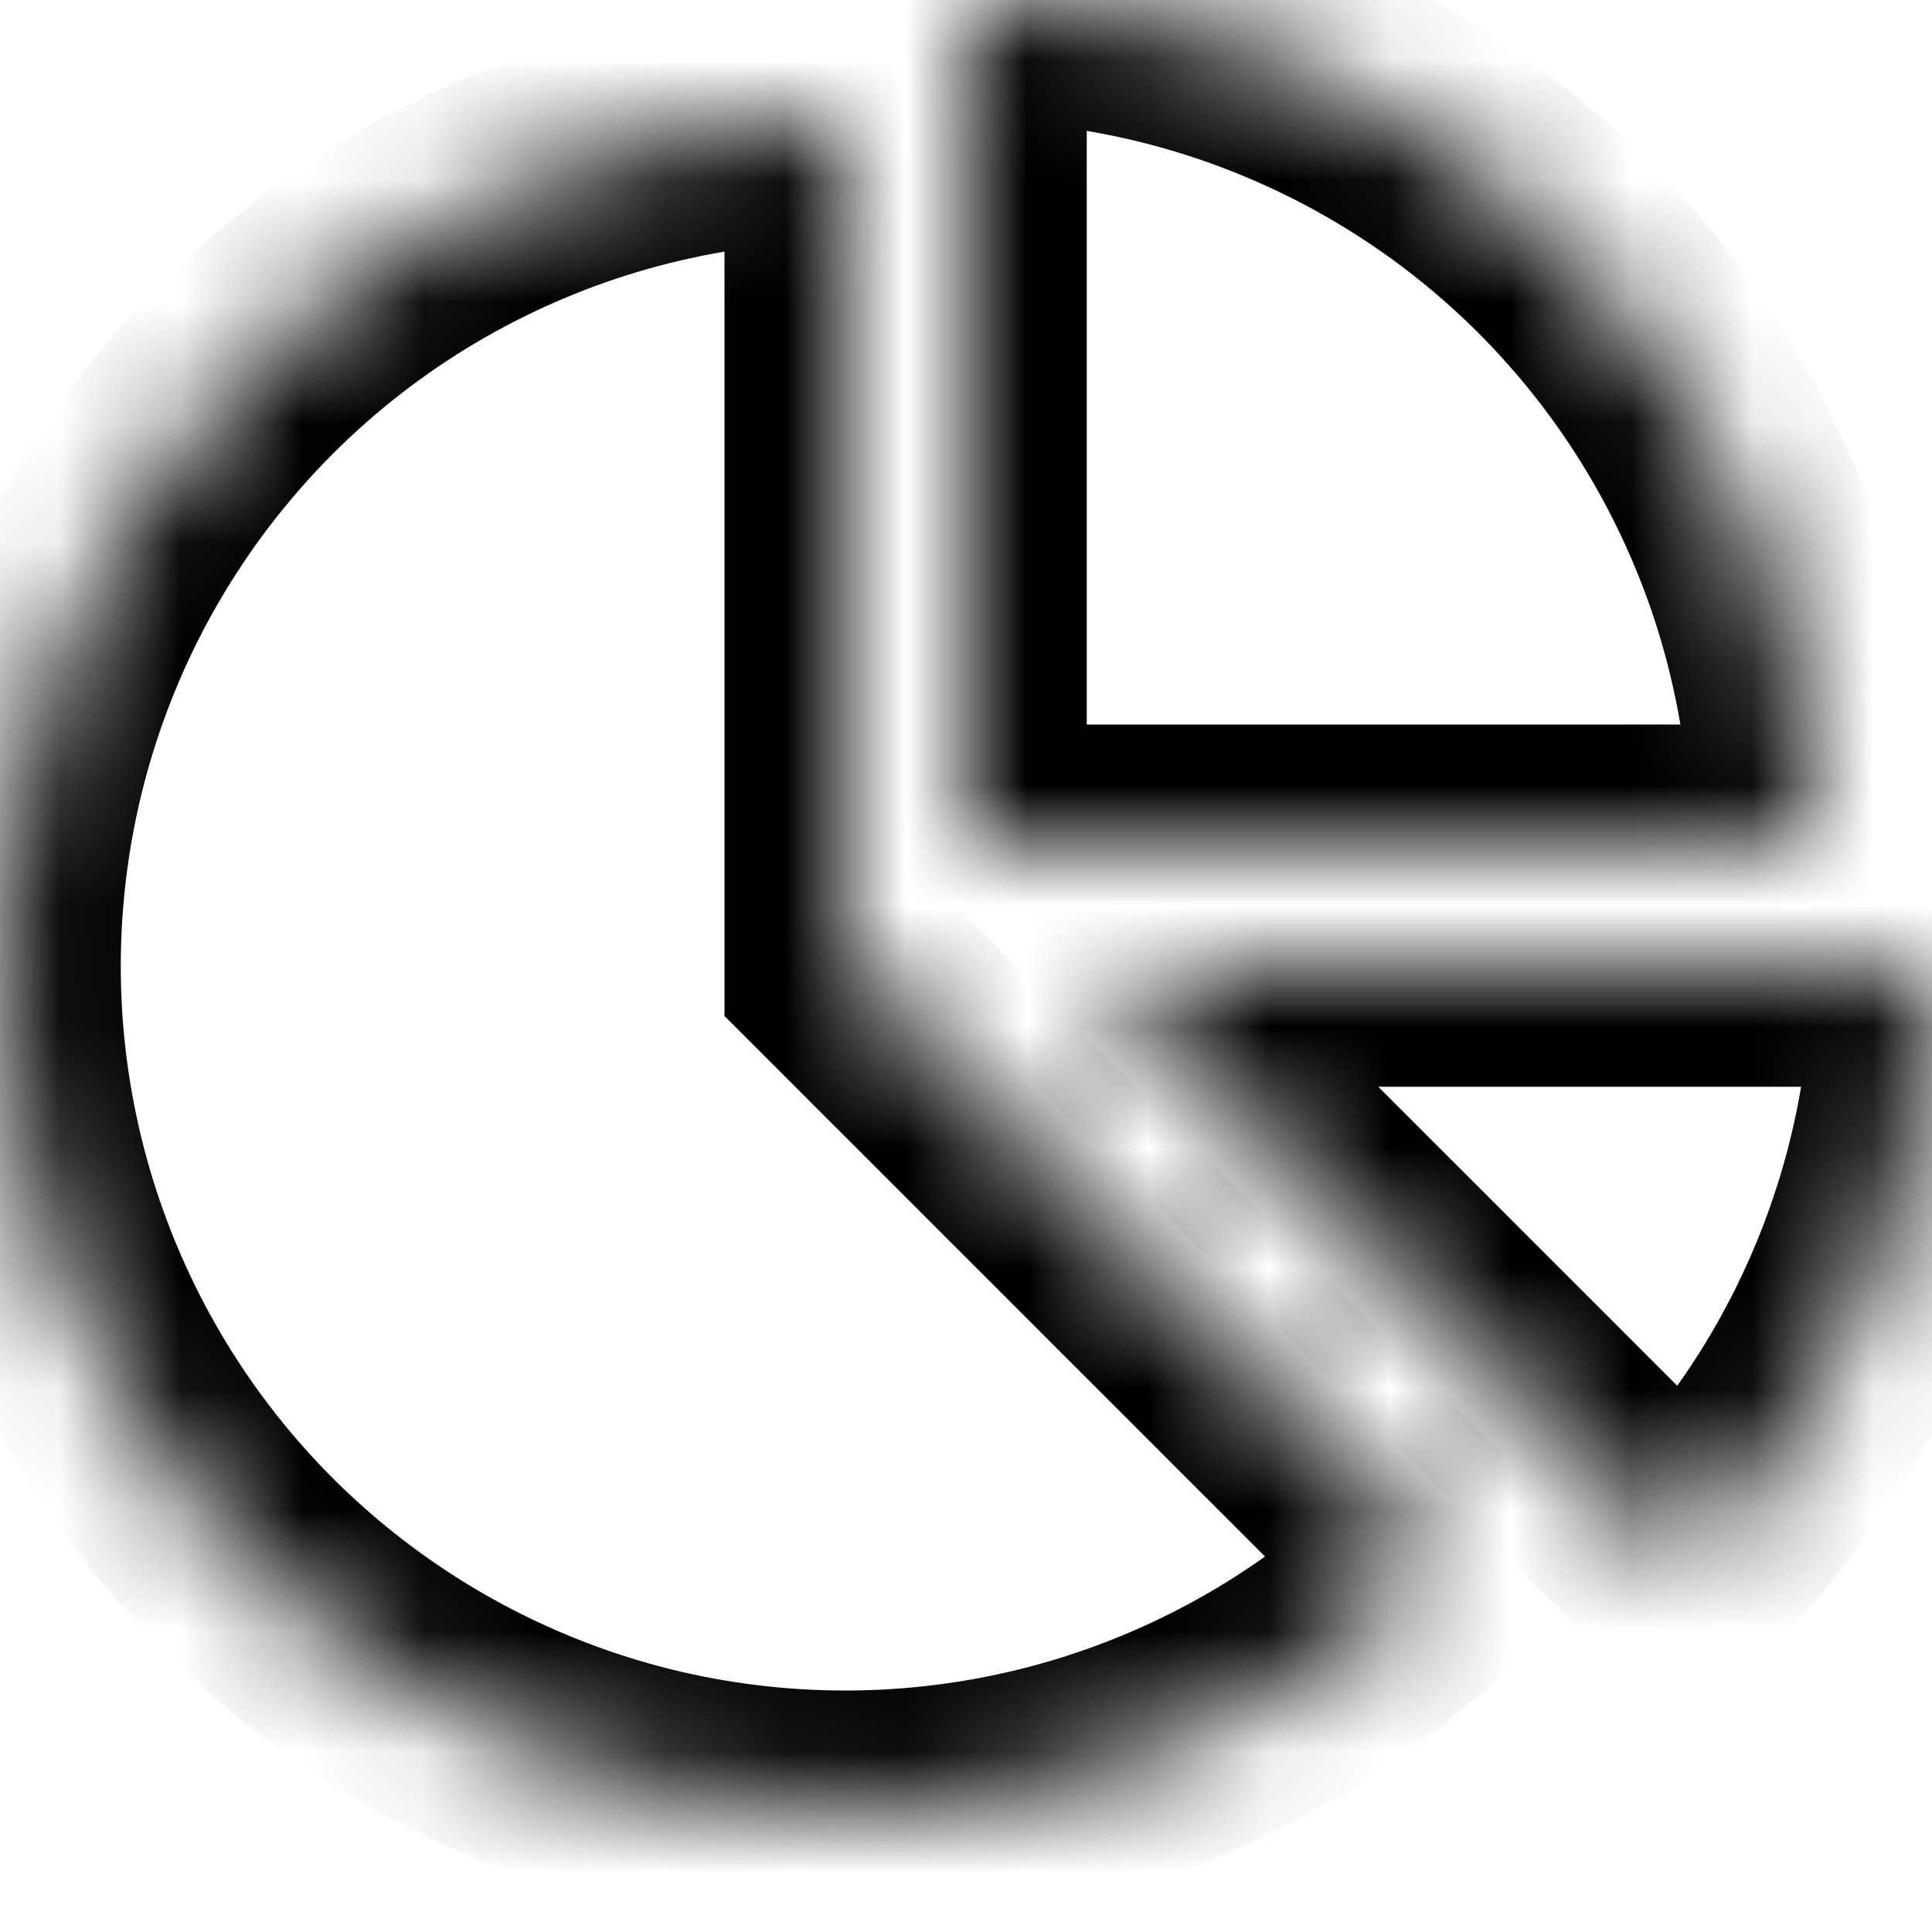 <svg width="16" height="16" viewBox="0 0 16 16" fill="none" xmlns="http://www.w3.org/2000/svg">
<mask id="path-1-inside-1_336_170" fill="white">
<path d="M11.95 12.95C11.136 13.764 10.134 14.364 9.032 14.699C7.93 15.033 6.763 15.09 5.634 14.866C4.505 14.641 3.449 14.141 2.559 13.411C1.669 12.681 0.973 11.742 0.533 10.679C0.092 9.615 -0.079 8.46 0.034 7.314C0.147 6.168 0.54 5.068 1.18 4.111C1.819 3.154 2.685 2.369 3.7 1.827C4.715 1.284 5.849 1 7 1L7 8L11.95 12.95Z"/>
</mask>
<path d="M11.95 12.95C11.136 13.764 10.134 14.364 9.032 14.699C7.93 15.033 6.763 15.09 5.634 14.866C4.505 14.641 3.449 14.141 2.559 13.411C1.669 12.681 0.973 11.742 0.533 10.679C0.092 9.615 -0.079 8.46 0.034 7.314C0.147 6.168 0.54 5.068 1.18 4.111C1.819 3.154 2.685 2.369 3.7 1.827C4.715 1.284 5.849 1 7 1L7 8L11.95 12.95Z" stroke="currentColor" stroke-width="2" mask="url(#path-1-inside-1_336_170)"/>
<mask id="path-2-inside-2_336_170" fill="white">
<path d="M8 0C8.919 1.0962e-08 9.829 0.181 10.679 0.533C11.528 0.885 12.3 1.4 12.95 2.05C13.6 2.7 14.115 3.472 14.467 4.321C14.819 5.17 15 6.081 15 7L8 7V0Z"/>
</mask>
<path d="M8 0C8.919 1.0962e-08 9.829 0.181 10.679 0.533C11.528 0.885 12.3 1.4 12.95 2.05C13.6 2.7 14.115 3.472 14.467 4.321C14.819 5.17 15 6.081 15 7L8 7V0Z" stroke="currentColor" stroke-width="2" mask="url(#path-2-inside-2_336_170)"/>
<mask id="path-3-inside-3_336_170" fill="white">
<path d="M16 8C16 8.919 15.819 9.829 15.467 10.679C15.115 11.528 14.6 12.3 13.95 12.95L9 8H16Z"/>
</mask>
<path d="M16 8C16 8.919 15.819 9.829 15.467 10.679C15.115 11.528 14.6 12.3 13.95 12.95L9 8H16Z" stroke="currentColor" stroke-width="2" mask="url(#path-3-inside-3_336_170)"/>
</svg>
